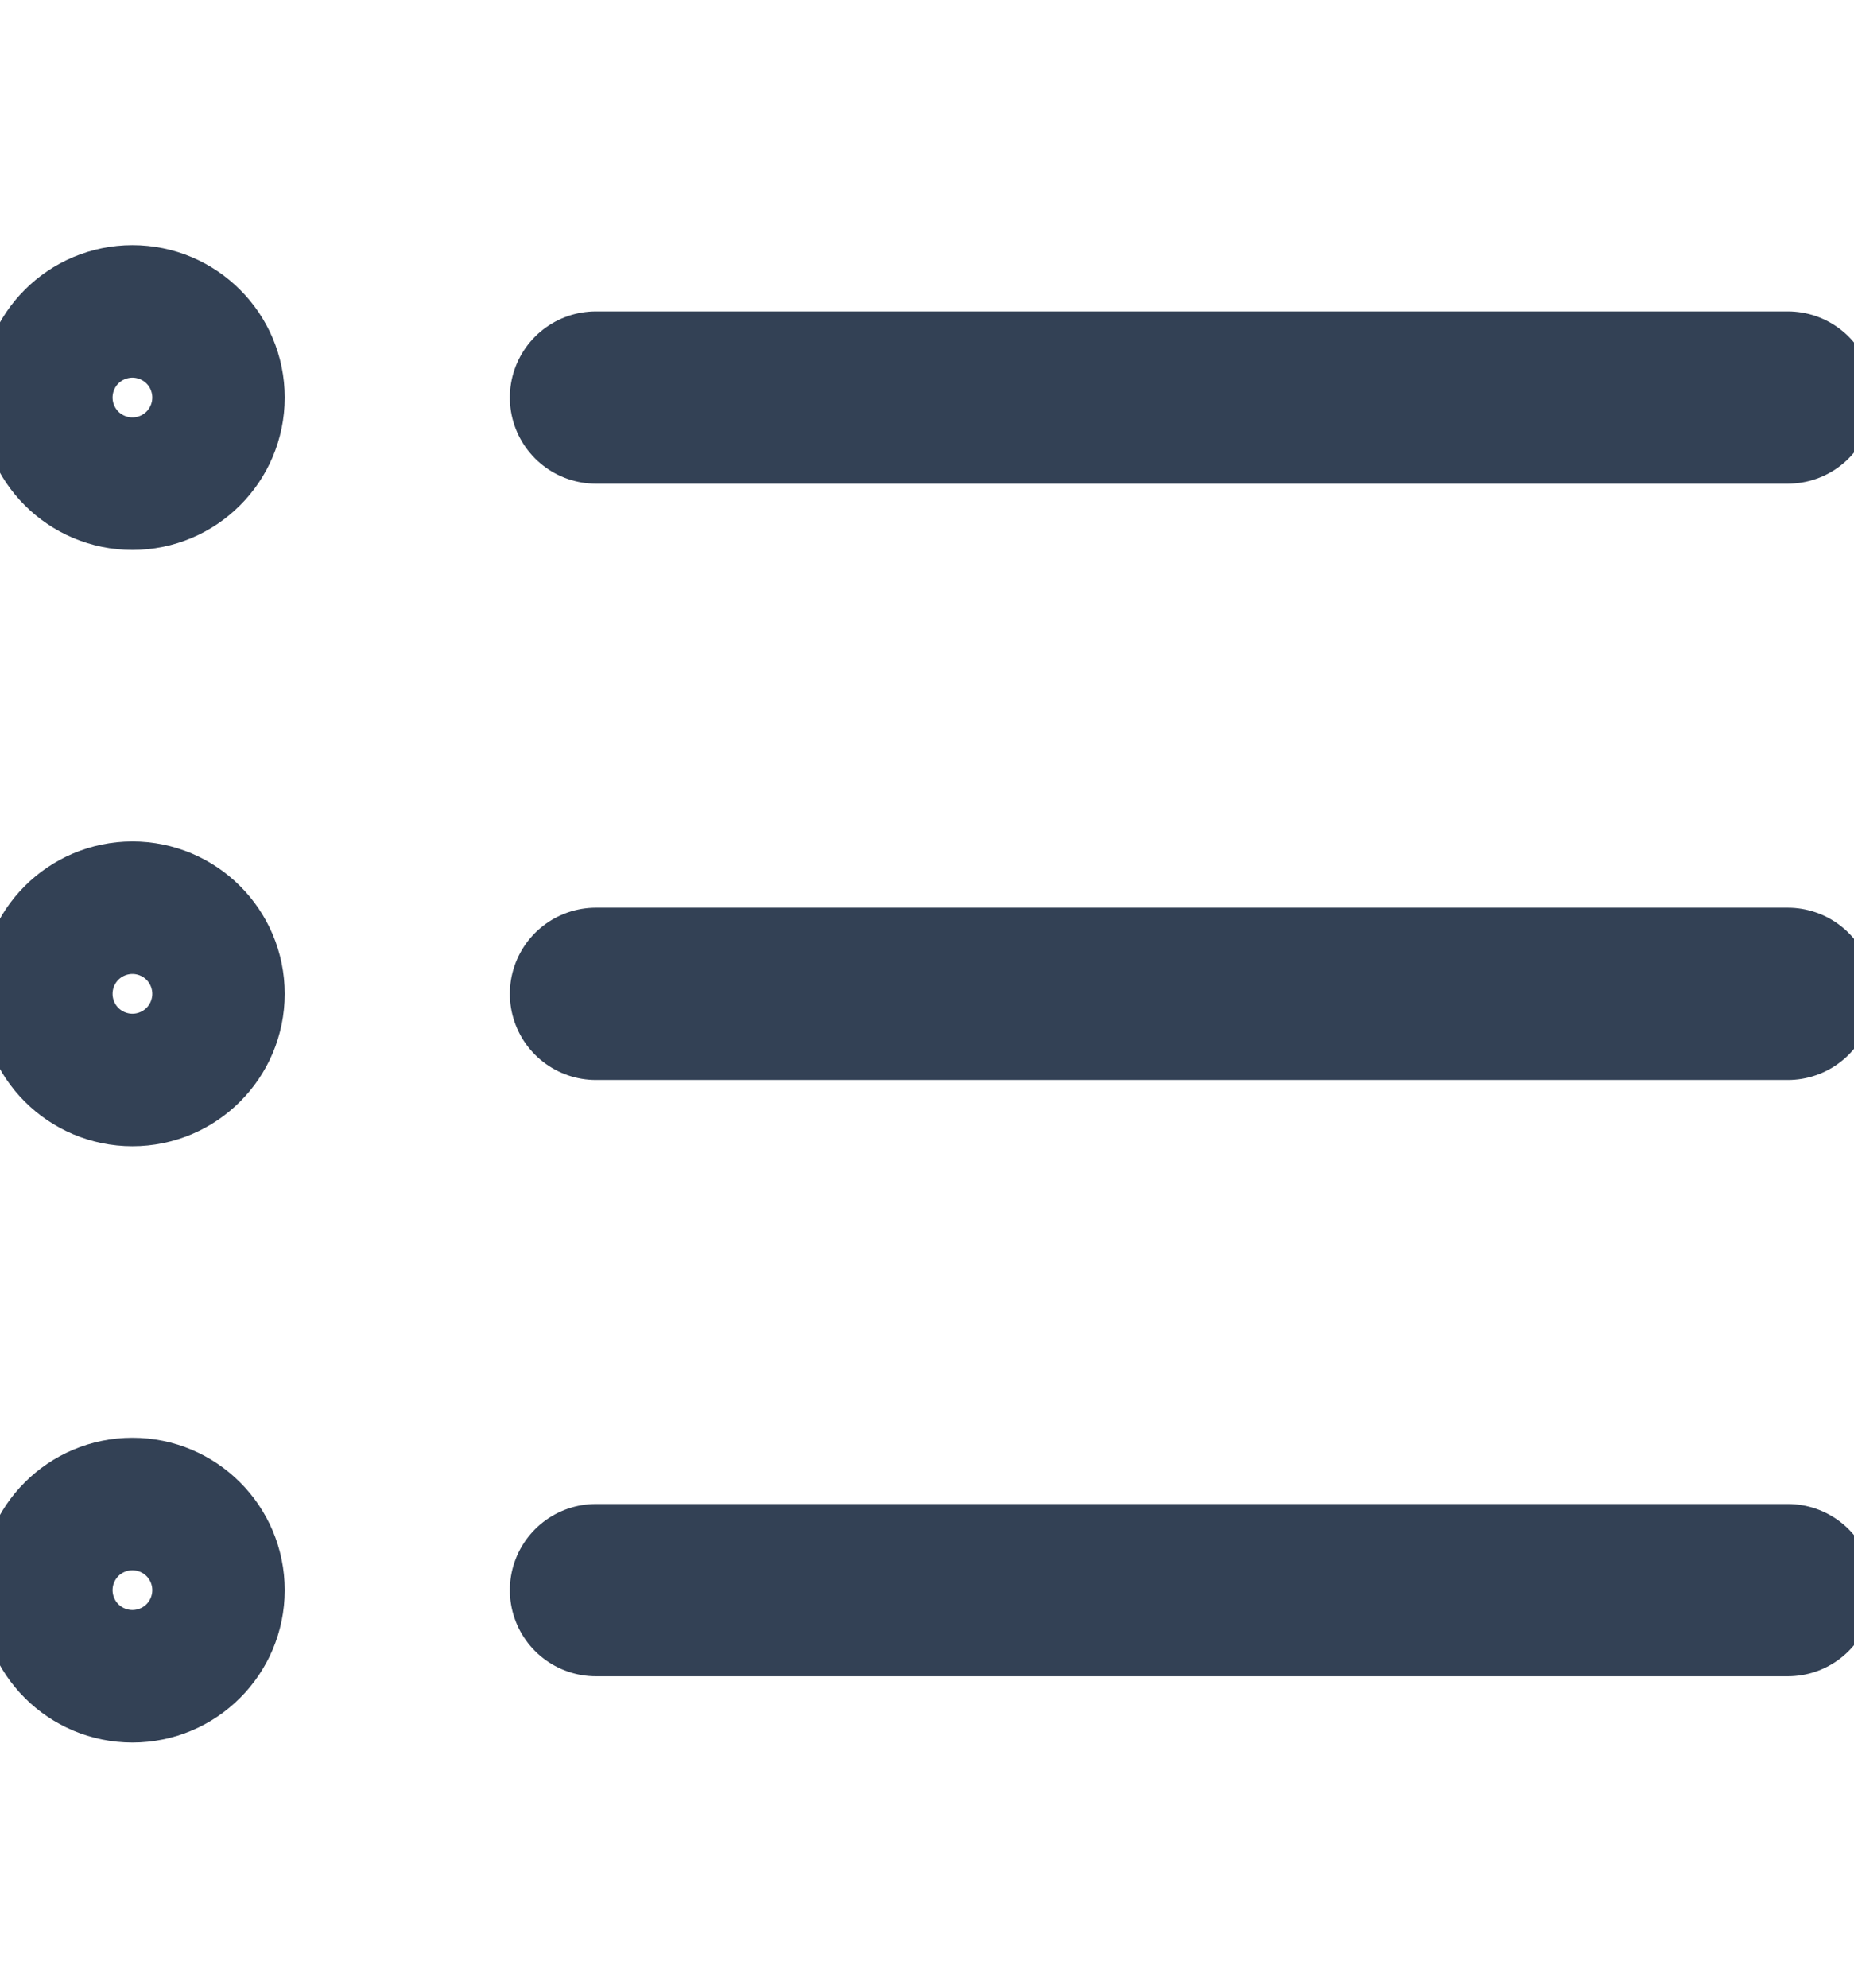 <svg width="14" height="15" viewBox="0 0 14 15" fill="none" xmlns="http://www.w3.org/2000/svg">
<g clip-path="url(#clip0_690_32923)">
<path d="M1 3.5C1.276 3.5 1.5 3.276 1.5 3C1.5 2.724 1.276 2.5 1 2.5C0.724 2.5 0.5 2.724 0.5 3C0.5 3.276 0.724 3.5 1 3.5Z" stroke="#334155" stroke-width="1.3" stroke-linecap="round" stroke-linejoin="round"/>
<path d="M4.5 3H13.5" stroke="#334155" stroke-width="1.3" stroke-linecap="round" stroke-linejoin="round"/>
<path d="M1 8C1.276 8 1.5 7.776 1.5 7.5C1.5 7.224 1.276 7 1 7C0.724 7 0.5 7.224 0.5 7.5C0.5 7.776 0.724 8 1 8Z" stroke="#334155" stroke-width="1.3" stroke-linecap="round" stroke-linejoin="round"/>
<path d="M4.5 7.5H13.5" stroke="#334155" stroke-width="1.3" stroke-linecap="round" stroke-linejoin="round"/>
<path d="M1 12.5C1.276 12.5 1.5 12.276 1.5 12C1.5 11.724 1.276 11.5 1 11.5C0.724 11.5 0.5 11.724 0.5 12C0.5 12.276 0.724 12.5 1 12.5Z" stroke="#334155" stroke-width="1.3" stroke-linecap="round" stroke-linejoin="round"/>
<path d="M4.5 12H13.5" stroke="#334155" stroke-width="1.3" stroke-linecap="round" stroke-linejoin="round"/>
</g>
<defs>
<clipPath id="clip0_690_32923">
<rect width="14" height="14" fill="white" transform="translate(0 0.5)"/>
</clipPath>
</defs>
</svg>
